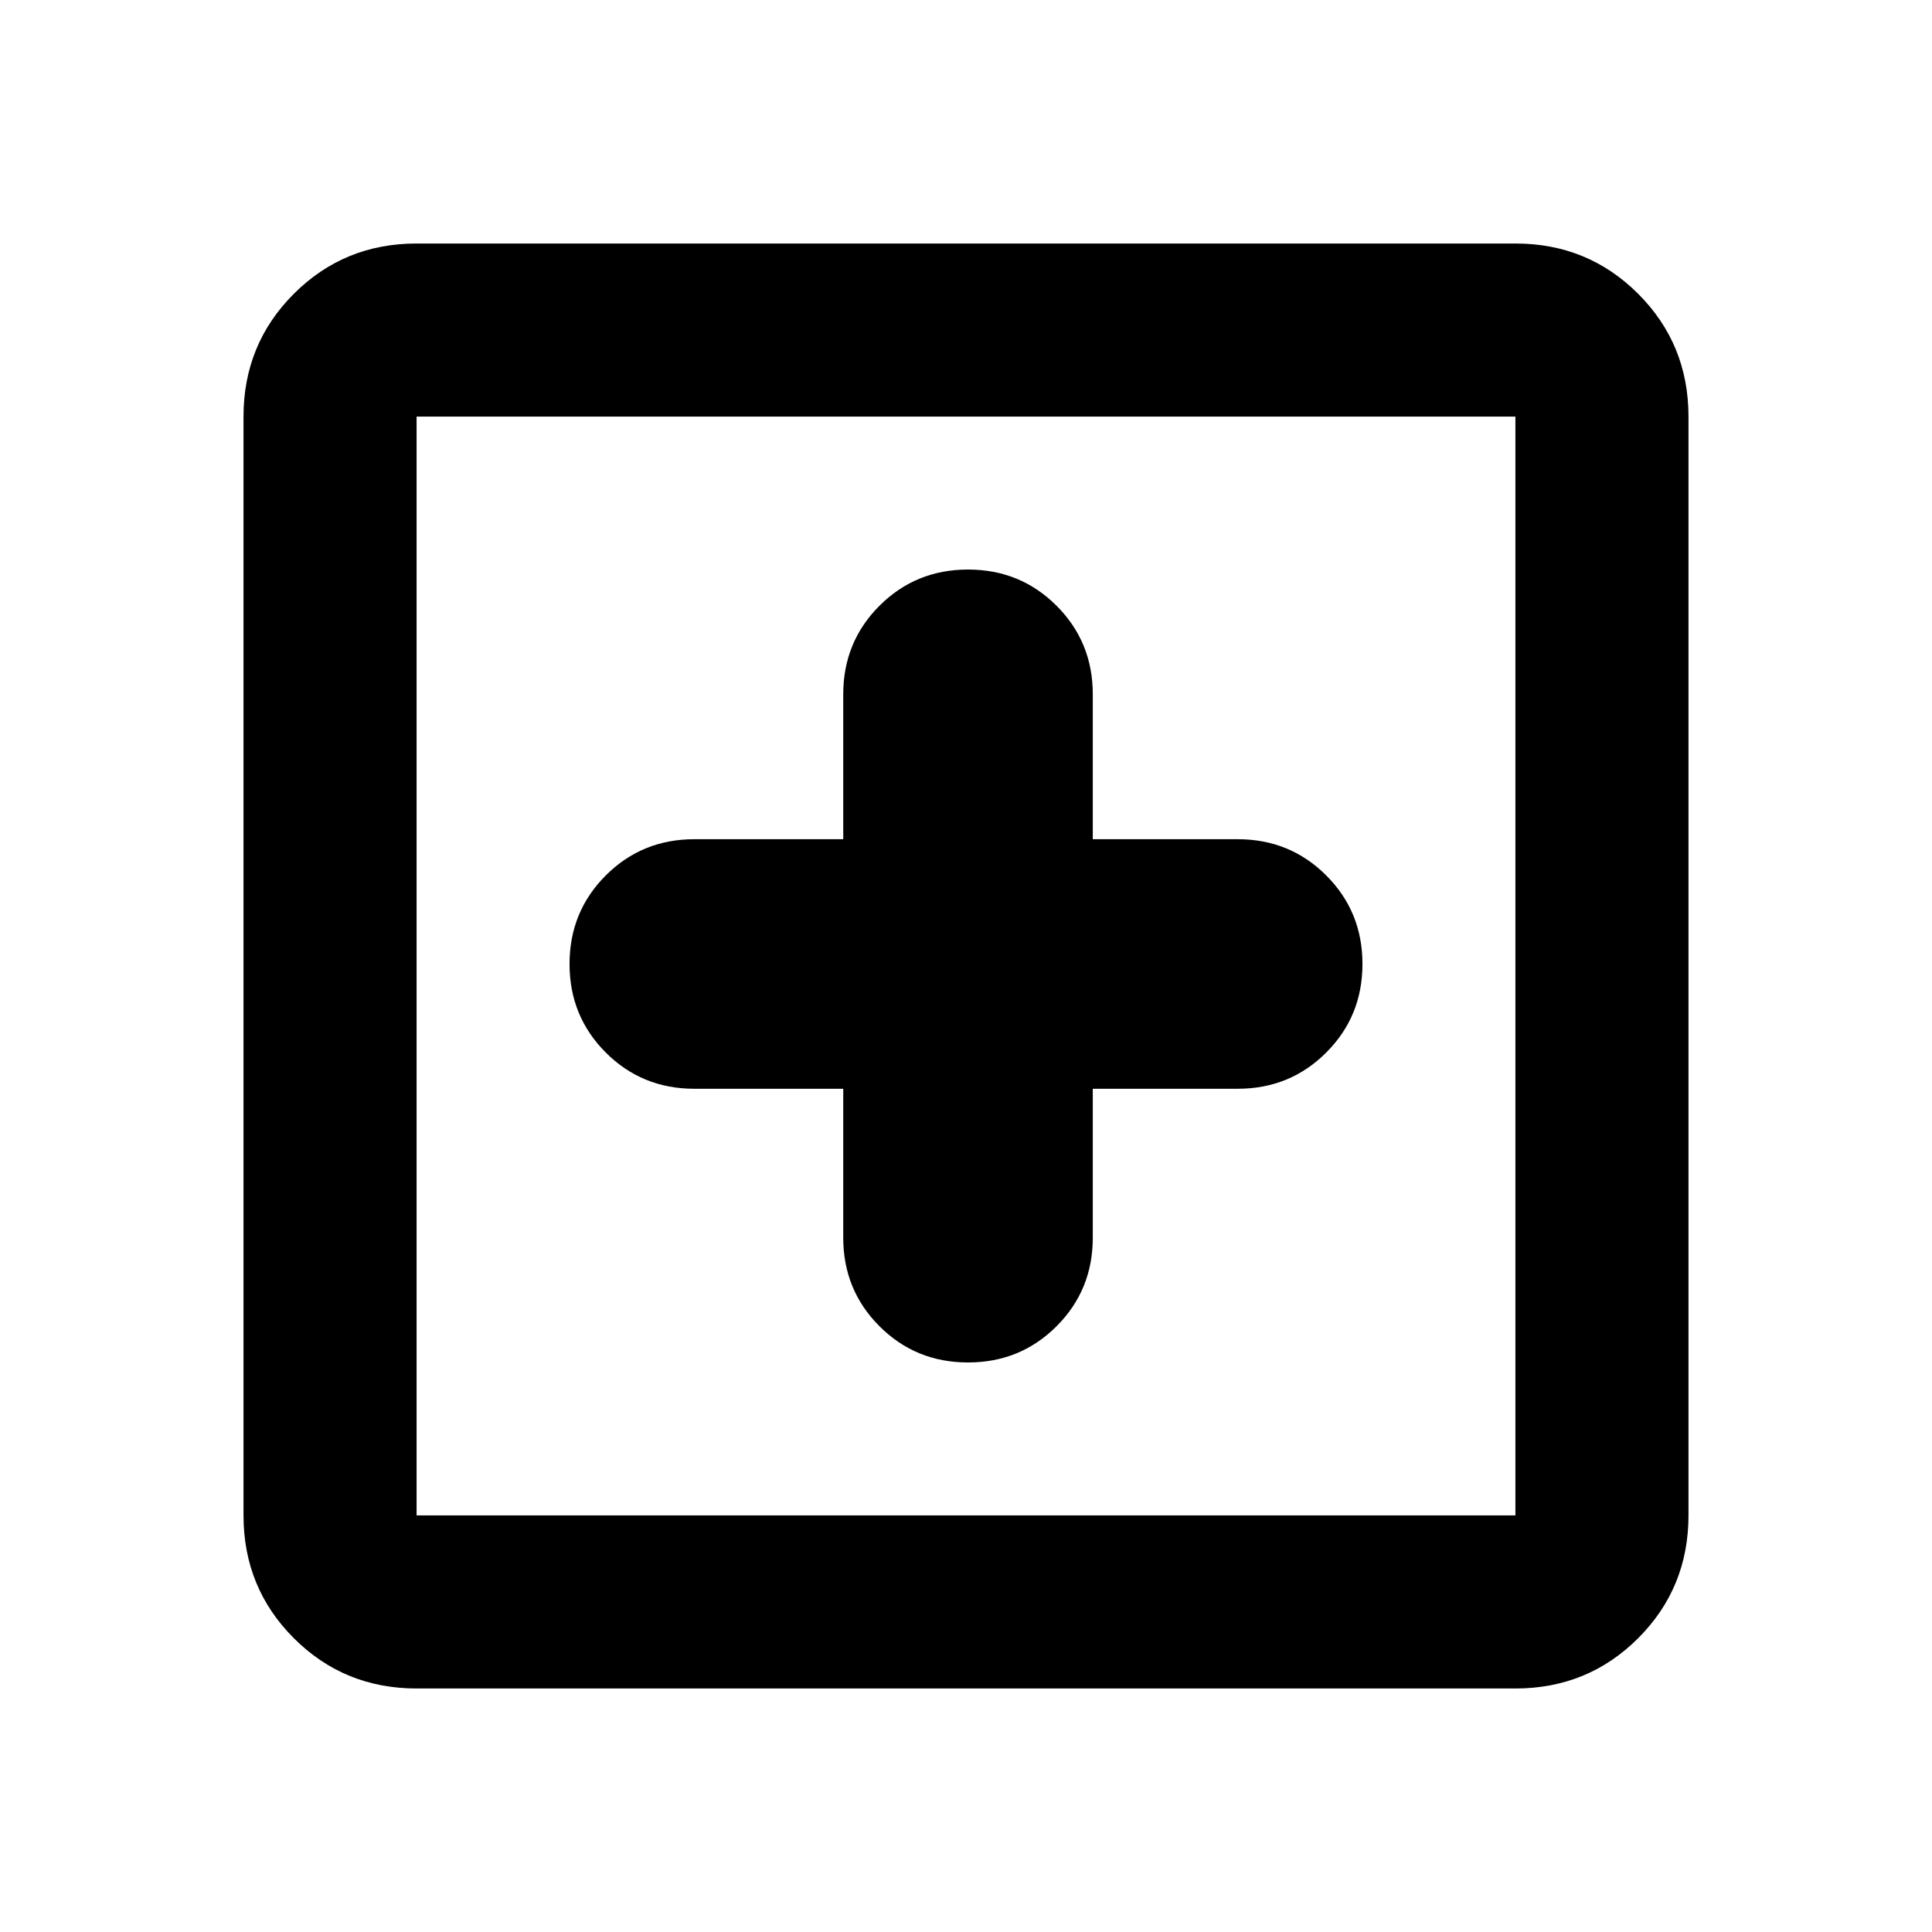 <svg xmlns="http://www.w3.org/2000/svg" height="24" width="24"><path d="M12.025 16.925Q12.675 16.925 13.125 16.475Q13.575 16.025 13.575 15.375V13.525H15.375Q16.025 13.525 16.475 13.075Q16.925 12.625 16.925 11.975Q16.925 11.325 16.475 10.875Q16.025 10.425 15.375 10.425H13.575V8.625Q13.575 7.975 13.125 7.525Q12.675 7.075 12.025 7.075Q11.375 7.075 10.925 7.525Q10.475 7.975 10.475 8.625V10.425H8.625Q7.975 10.425 7.525 10.875Q7.075 11.325 7.075 11.975Q7.075 12.625 7.525 13.075Q7.975 13.525 8.625 13.525H10.475V15.375Q10.475 16.025 10.925 16.475Q11.375 16.925 12.025 16.925ZM5.175 20.975Q4.275 20.975 3.65 20.35Q3.025 19.725 3.025 18.825V5.175Q3.025 4.275 3.65 3.65Q4.275 3.025 5.175 3.025H18.825Q19.725 3.025 20.35 3.65Q20.975 4.275 20.975 5.175V18.825Q20.975 19.725 20.35 20.35Q19.725 20.975 18.825 20.975ZM5.175 18.825H18.825Q18.825 18.825 18.825 18.825Q18.825 18.825 18.825 18.825V5.175Q18.825 5.175 18.825 5.175Q18.825 5.175 18.825 5.175H5.175Q5.175 5.175 5.175 5.175Q5.175 5.175 5.175 5.175V18.825Q5.175 18.825 5.175 18.825Q5.175 18.825 5.175 18.825ZM5.175 18.825Q5.175 18.825 5.175 18.825Q5.175 18.825 5.175 18.825V5.175Q5.175 5.175 5.175 5.175Q5.175 5.175 5.175 5.175Q5.175 5.175 5.175 5.175Q5.175 5.175 5.175 5.175V18.825Q5.175 18.825 5.175 18.825Q5.175 18.825 5.175 18.825Z"/></svg>